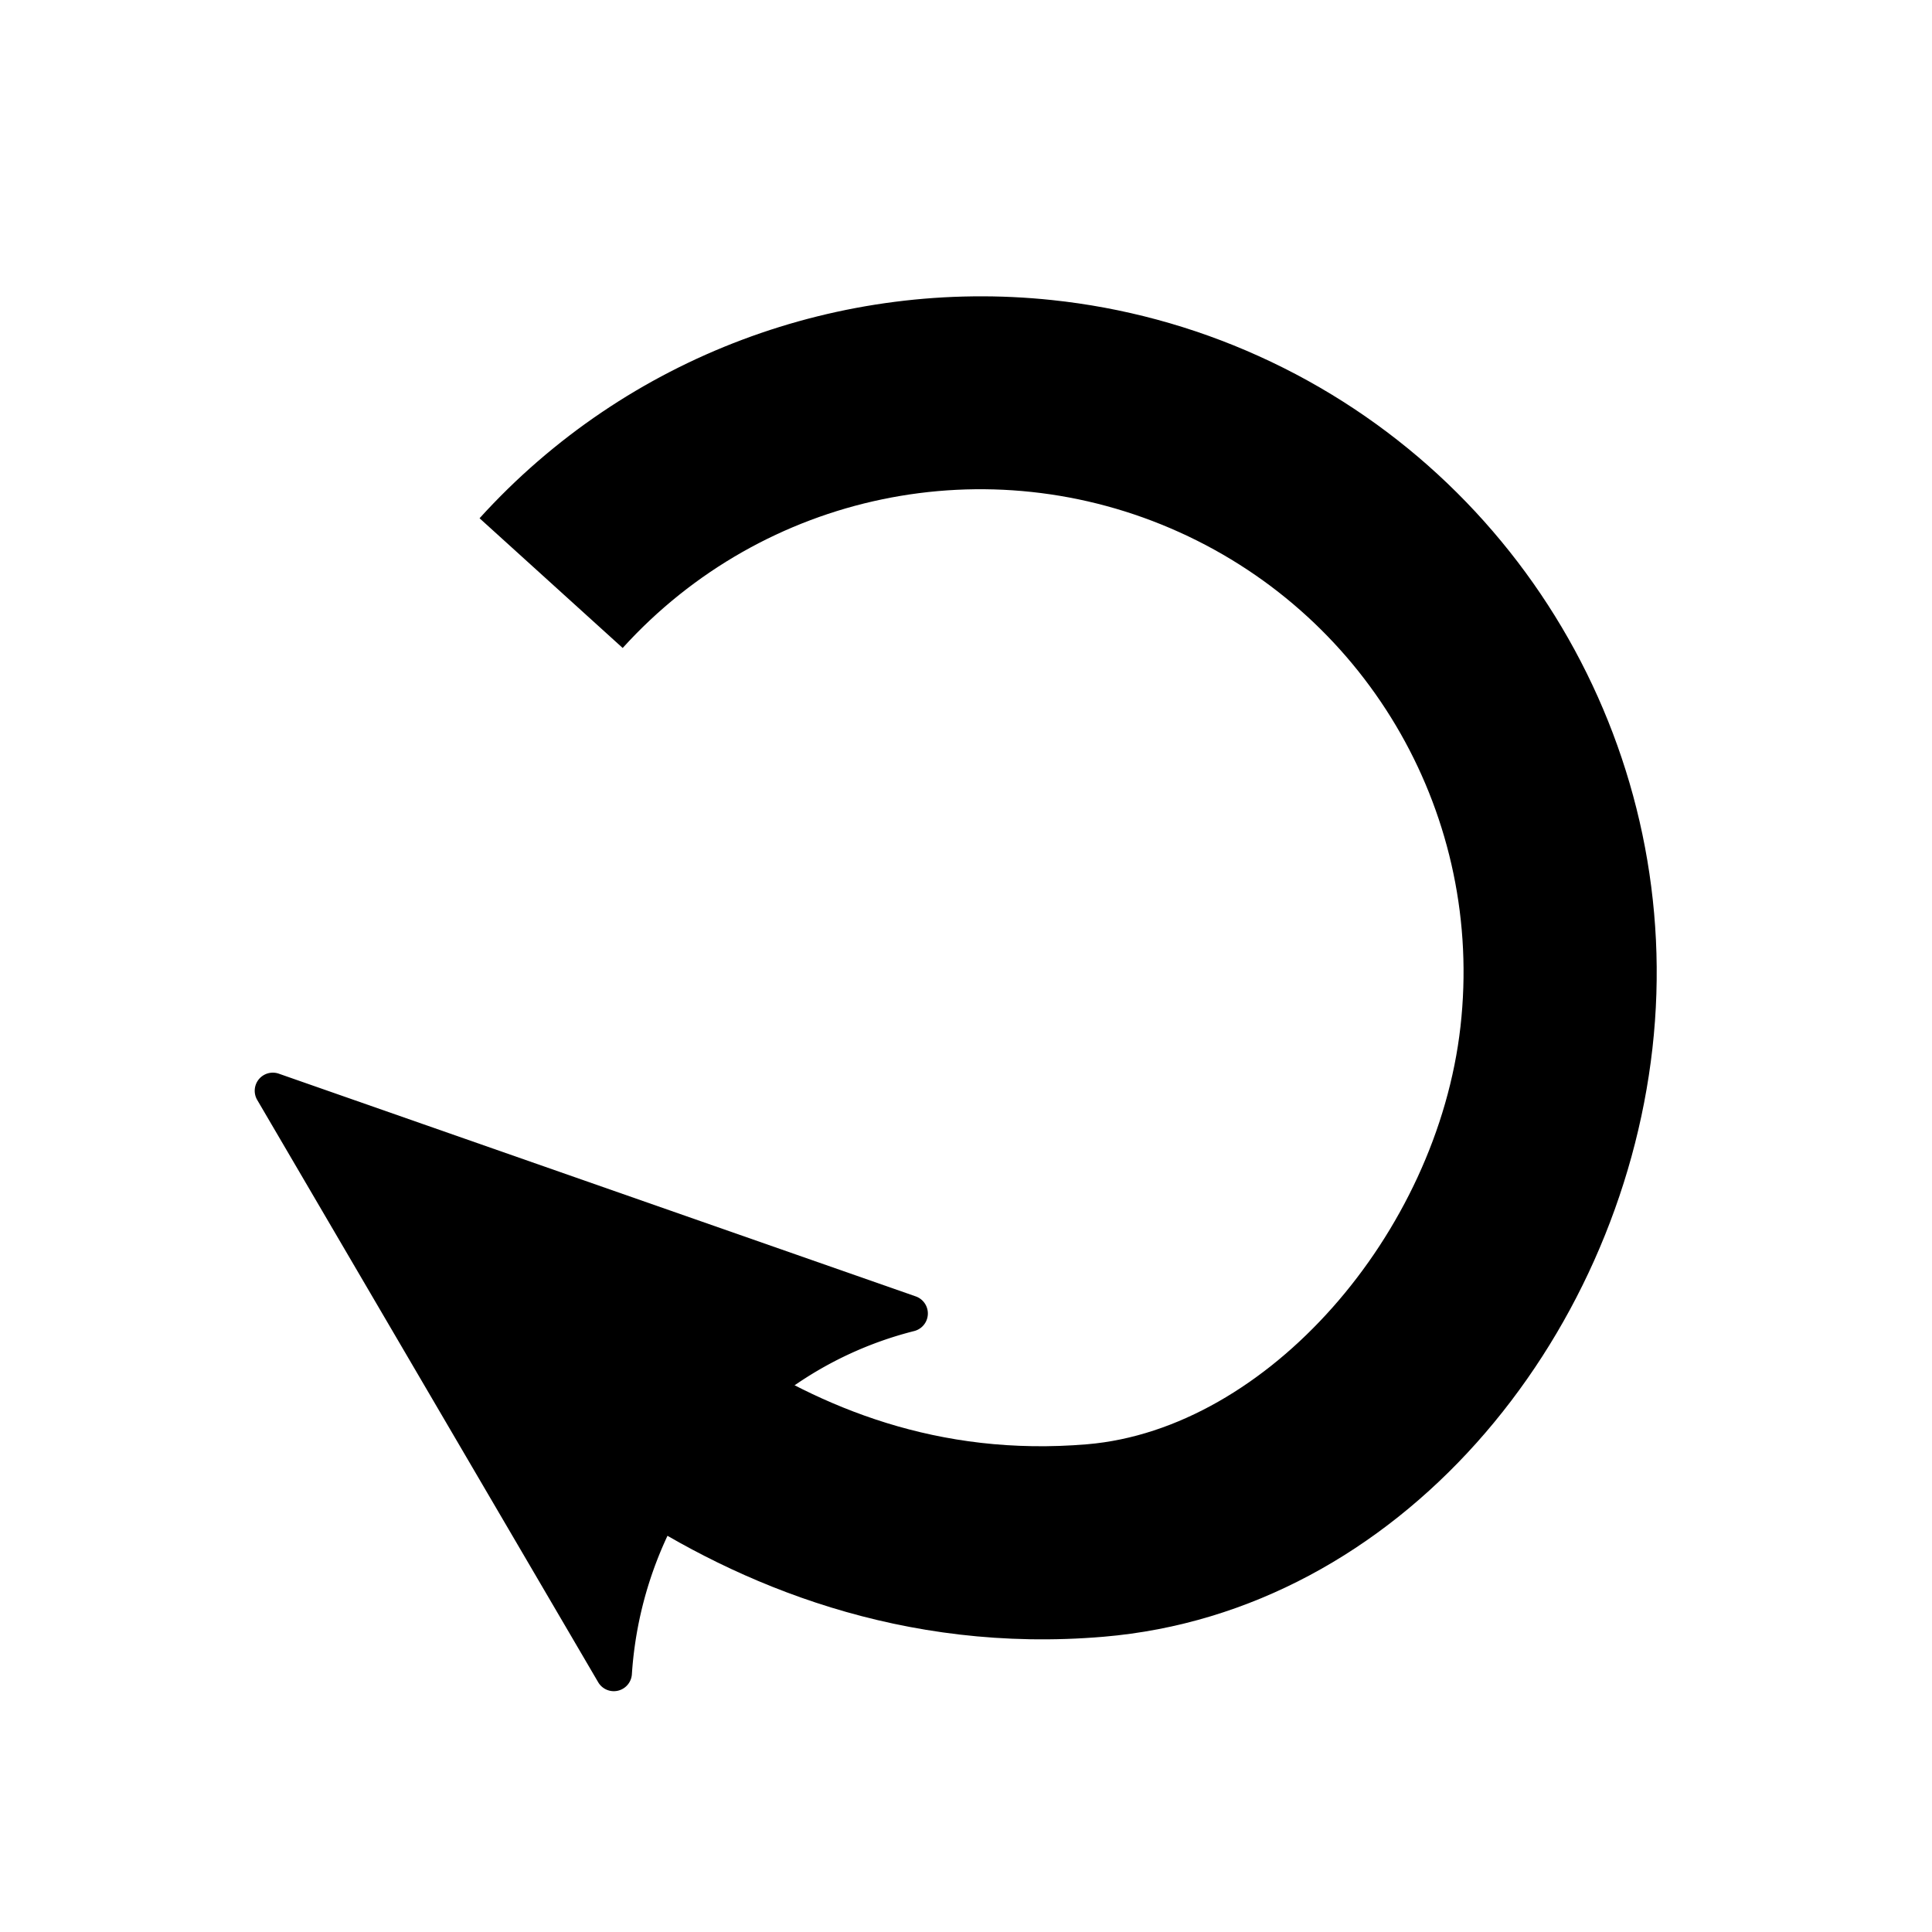 <?xml version="1.0" encoding="UTF-8" standalone="no"?>
<!-- Created with Inkscape (http://www.inkscape.org/) -->

<svg
   width="200"
   height="200"
   viewBox="0 0 52.917 52.917"
   version="1.1"
   id="svg8181"
   inkscape:version="1.1.2 (0a00cf5339, 2022-02-04, custom)"
   sodipodi:docname="restart.svg"
   xmlns:inkscape="http://www.inkscape.org/namespaces/inkscape"
   xmlns:sodipodi="http://sodipodi.sourceforge.net/DTD/sodipodi-0.dtd"
   xmlns="http://www.w3.org/2000/svg"
   xmlns:svg="http://www.w3.org/2000/svg">
  <sodipodi:namedview
     id="namedview8183"
     pagecolor="#ffffff"
     bordercolor="#666666"
     borderopacity="1.0"
     inkscape:pageshadow="2"
     inkscape:pageopacity="0.0"
     inkscape:pagecheckerboard="0"
     inkscape:document-units="mm"
     showgrid="false"
     units="px"
     inkscape:zoom="1.0979195"
     inkscape:cx="109.75304"
     inkscape:cy="100.1895"
     inkscape:window-width="1920"
     inkscape:window-height="1029"
     inkscape:window-x="0"
     inkscape:window-y="27"
     inkscape:window-maximized="1"
     inkscape:current-layer="layer1" />
  <defs
     id="defs8178">
    <marker
       style="overflow:visible"
       id="Arrow2Send-3-6"
       refX="0"
       refY="0"
       orient="auto"
       inkscape:stockid="Arrow2Send"
       inkscape:isstock="true">
      <path
         transform="matrix(-0.3,0,0,-0.3,0.69,0)"
         d="M 8.719,4.034 -2.207,0.016 8.719,-4.002 c -1.745,2.372 -1.735,5.617 -6e-7,8.035 z"
         style="fill:context-stroke;fill-rule:evenodd;stroke:context-stroke;stroke-width:0.625;stroke-linejoin:round"
         id="path1619-3-2" />
    </marker>
    <marker
       style="overflow:visible"
       id="Arrow2Send-3"
       refX="0"
       refY="0"
       orient="auto"
       inkscape:stockid="Arrow2Send"
       inkscape:isstock="true">
      <path
         transform="matrix(-0.3,0,0,-0.3,0.69,0)"
         d="M 8.719,4.034 -2.207,0.016 8.719,-4.002 c -1.745,2.372 -1.735,5.617 -6e-7,8.035 z"
         style="fill:context-stroke;fill-rule:evenodd;stroke:context-stroke;stroke-width:0.625;stroke-linejoin:round"
         id="path1619-3" />
    </marker>
  </defs>
  <g
     inkscape:label="Vrstva 1"
     inkscape:groupmode="layer"
     id="layer1">
    <g
       id="path3951">
      <path
         style="color:#000000;fill:#000000;-inkscape-stroke:none"
         d="M 28.82,8.219 C 23.051,7.608 17.179,9.734 13.135,14.195 l 3.92,3.553 c 3.864,-4.262 10.008,-5.539 15.25,-3.17 5.242,2.369 8.343,7.825 7.697,13.541 -0.641,5.679 -5.296,11.022 -10.223,11.439 -4.092,0.346 -7.307,-1.012 -9.826,-2.68 -1.26,-0.834 -2.323,-1.741 -3.174,-2.535 -0.851,-0.794 -1.366,-1.391 -2.084,-1.982 l -3.363,4.086 c 0.062,0.051 0.86,0.851 1.84,1.766 0.98,0.914 2.267,2.024 3.859,3.078 3.185,2.109 7.684,4.006 13.195,3.539 C 38.329,44.144 44.355,36.727 45.26,28.713 46.161,20.736 41.798,13.062 34.482,9.756 32.654,8.929 30.743,8.422 28.82,8.219 Z"
         id="path9601" />
      <g
         id="g9591">
        <g
           id="path9593">
          <path
             style="color:#000000;fill:#000000;fill-rule:evenodd;stroke-width:0.992;stroke-linejoin:round;-inkscape-stroke:none"
             d="M 16.811,45.824 7.472,29.877 24.918,35.975 c -4.533,1.146 -7.794,5.135 -8.107,9.849 z"
             id="path9597" />
          <path
             style="color:#000000;fill:#000000;fill-rule:evenodd;stroke-linejoin:round;-inkscape-stroke:none"
             d="m 7.637,29.408 a 0.496,0.496 0 0 0 -0.592,0.719 l 9.338,15.947 a 0.496,0.496 0 0 0 0.924,-0.217 c 0.298,-4.506 3.41,-8.307 7.732,-9.4 a 0.496,0.496 0 0 0 0.043,-0.949 z m 0.945,1.383 14.984,5.236 c -3.647,1.415 -6.242,4.588 -6.957,8.471 z"
             id="path9599" />
        </g>
      </g>
    </g>
  </g>
</svg>
